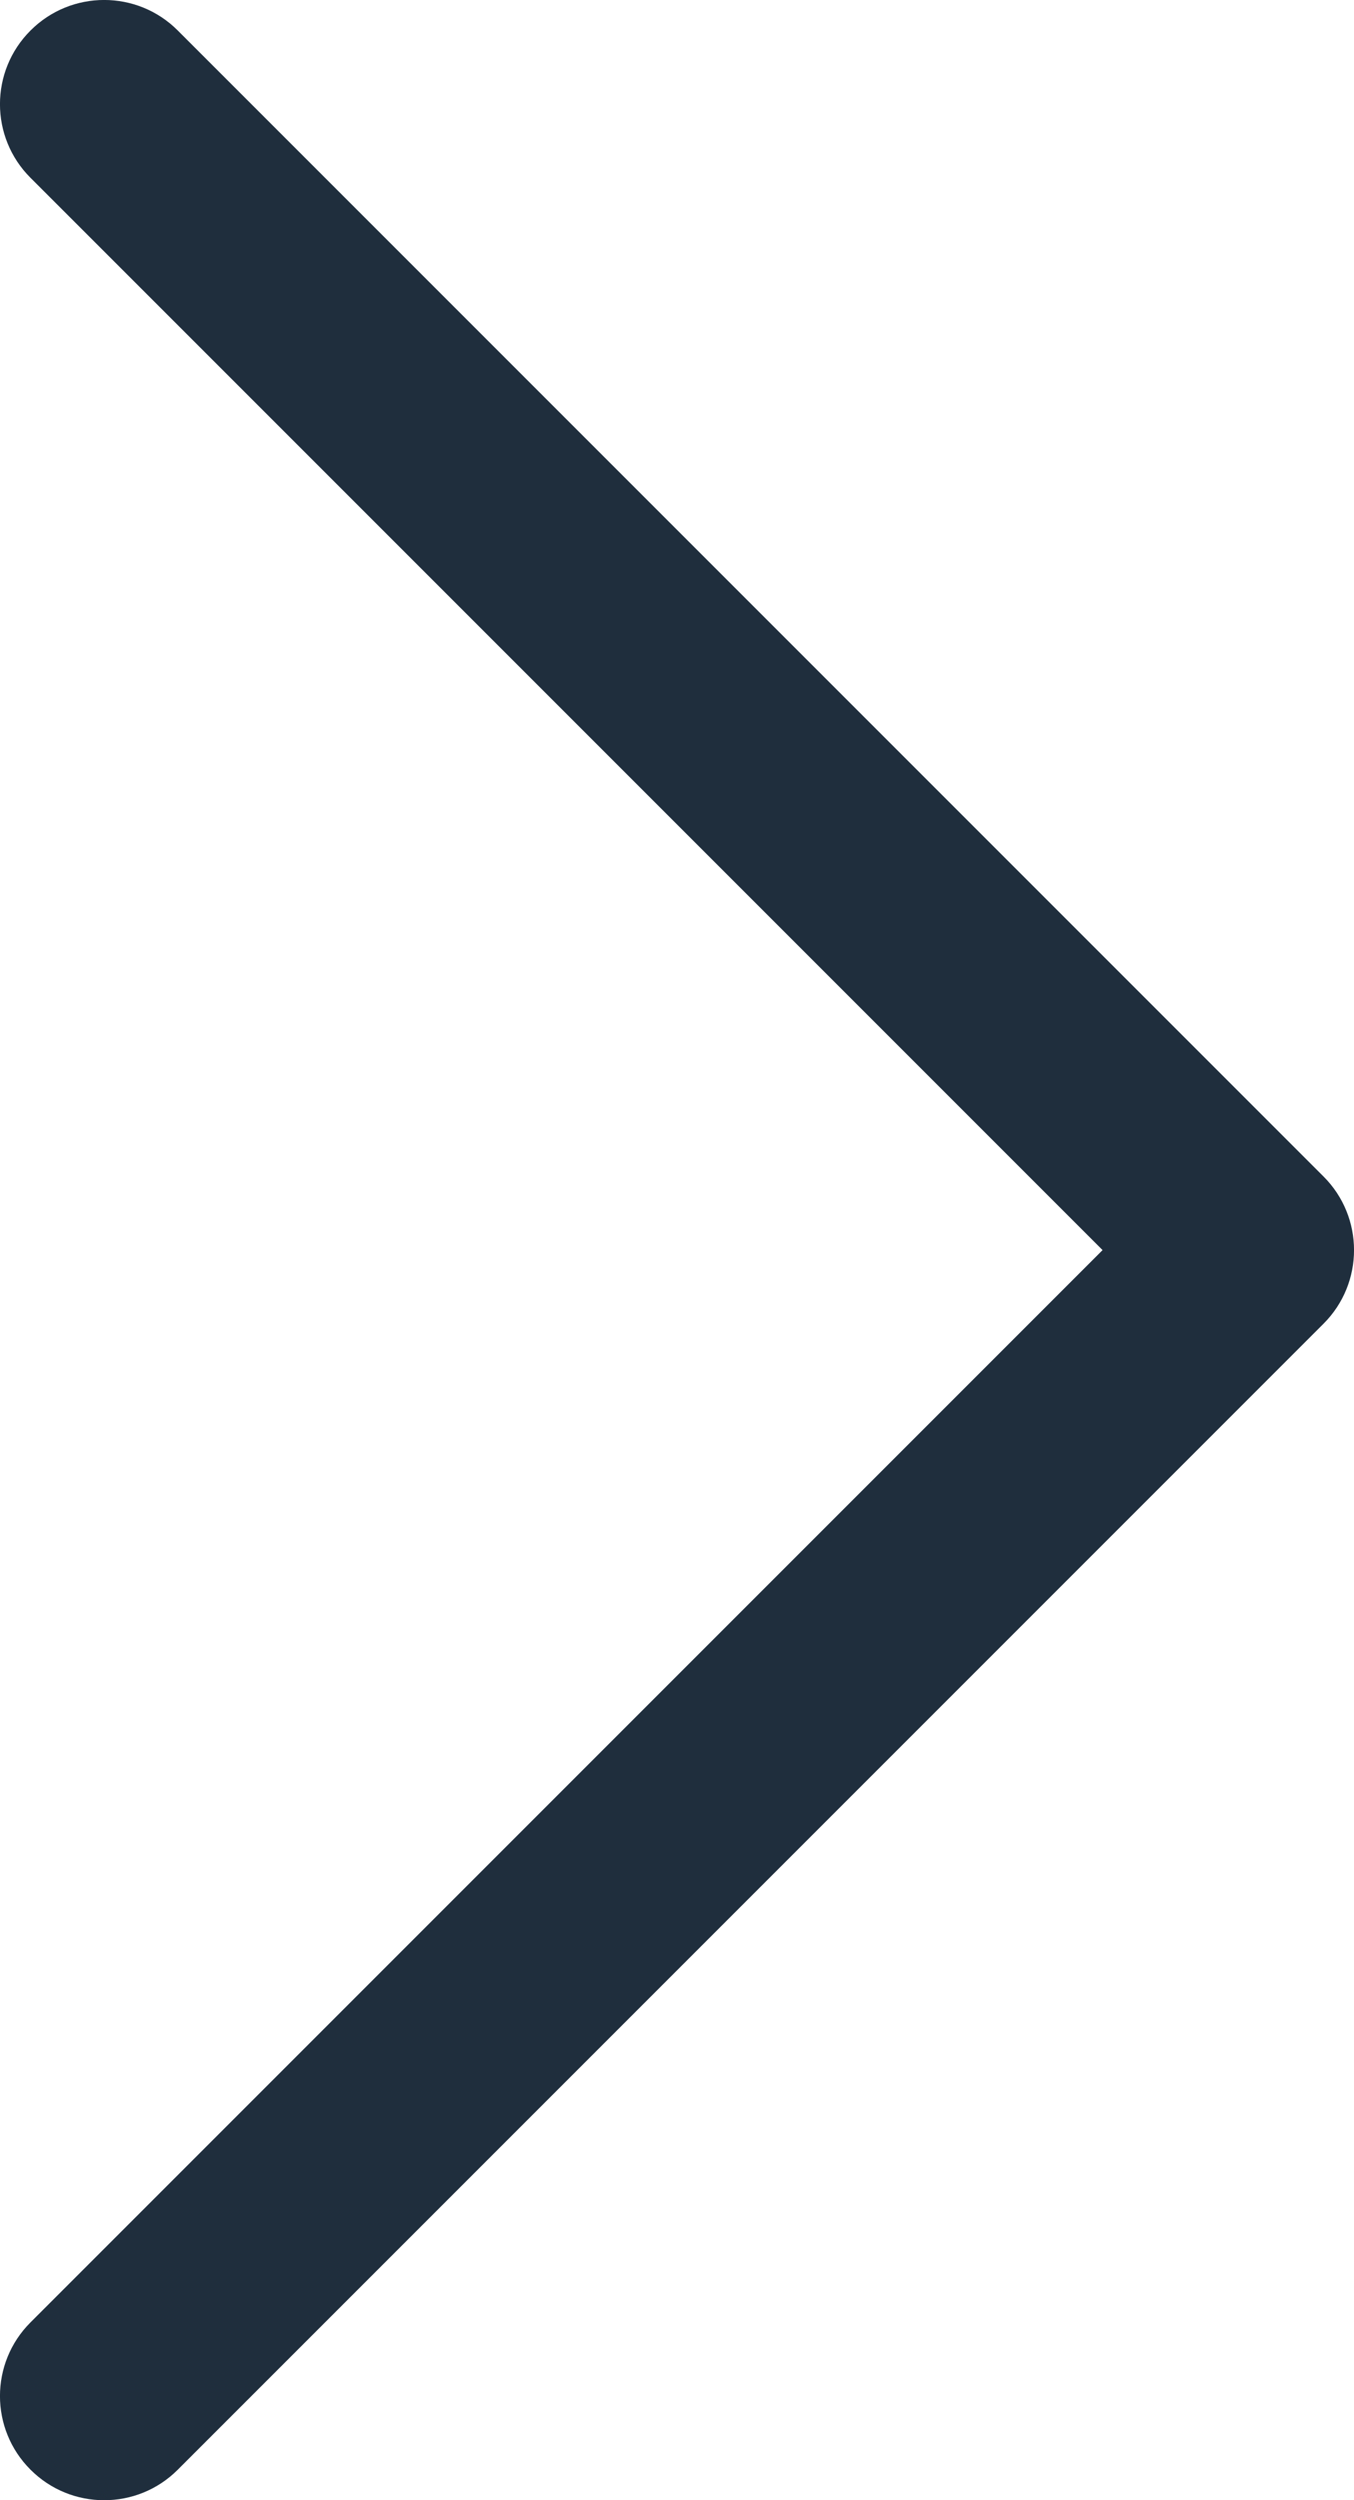 <?xml version="1.0" encoding="UTF-8"?>
<svg width="13px" height="24px" viewBox="0 0 13 24" version="1.1" xmlns="http://www.w3.org/2000/svg" xmlns:xlink="http://www.w3.org/1999/xlink">
    <title>3E9C49C5-8461-4253-ADB0-CB97CE0A123F@1x</title>
    <g id="Overviews" stroke="none" stroke-width="1" fill="none" fill-rule="evenodd">
        <g id="Font-Family" transform="translate(-366, -735)" fill="#1F2E3D">
            <g id="4_Icons/Default/Arrow/chevron-right" transform="translate(361, 735)">
                <path d="M11.5,7.914 L21.793,18.207 C22.183,18.598 22.817,18.598 23.207,18.207 C23.598,17.817 23.598,17.183 23.207,16.793 L12.207,5.793 C11.817,5.402 11.183,5.402 10.793,5.793 L-0.207,16.793 C-0.598,17.183 -0.598,17.817 -0.207,18.207 C0.183,18.598 0.817,18.598 1.207,18.207 L11.5,7.914 Z" id="Icon" transform="translate(11.5, 12) rotate(90) translate(-11.5, -12) "></path>
            </g>
        </g>
    </g>
</svg>
